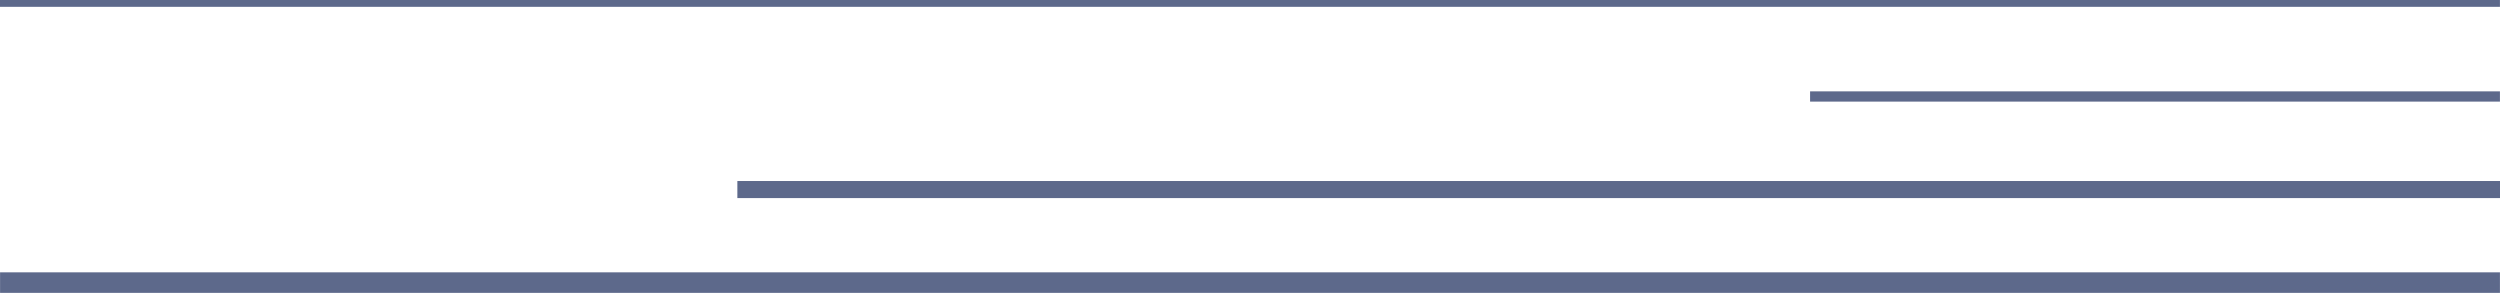 <svg xmlns="http://www.w3.org/2000/svg" width="731.9" height="85.737" viewBox="0 0 731.9 85.737">
  <g id="Group_208" data-name="Group 208" transform="translate(-868 -860.273)">
    <line id="Line_12" data-name="Line 12" x2="731.865" transform="translate(868.017 943.01)" fill="none" stroke="#5d698b" stroke-miterlimit="10" stroke-width="6"/>
    <line id="Line_13" data-name="Line 13" x2="516.031" transform="translate(1083.87 915.765)" fill="none" stroke="#5d698b" stroke-miterlimit="10" stroke-width="5"/>
    <line id="Line_14" data-name="Line 14" x2="201.961" transform="translate(1397.921 888.52)" fill="none" stroke="#5d698b" stroke-miterlimit="10" stroke-width="3"/>
    <line id="Line_15" data-name="Line 15" x2="731.882" transform="translate(868 861.273)" fill="none" stroke="#5d698b" stroke-miterlimit="10" stroke-width="2"/>
  </g>
</svg>
